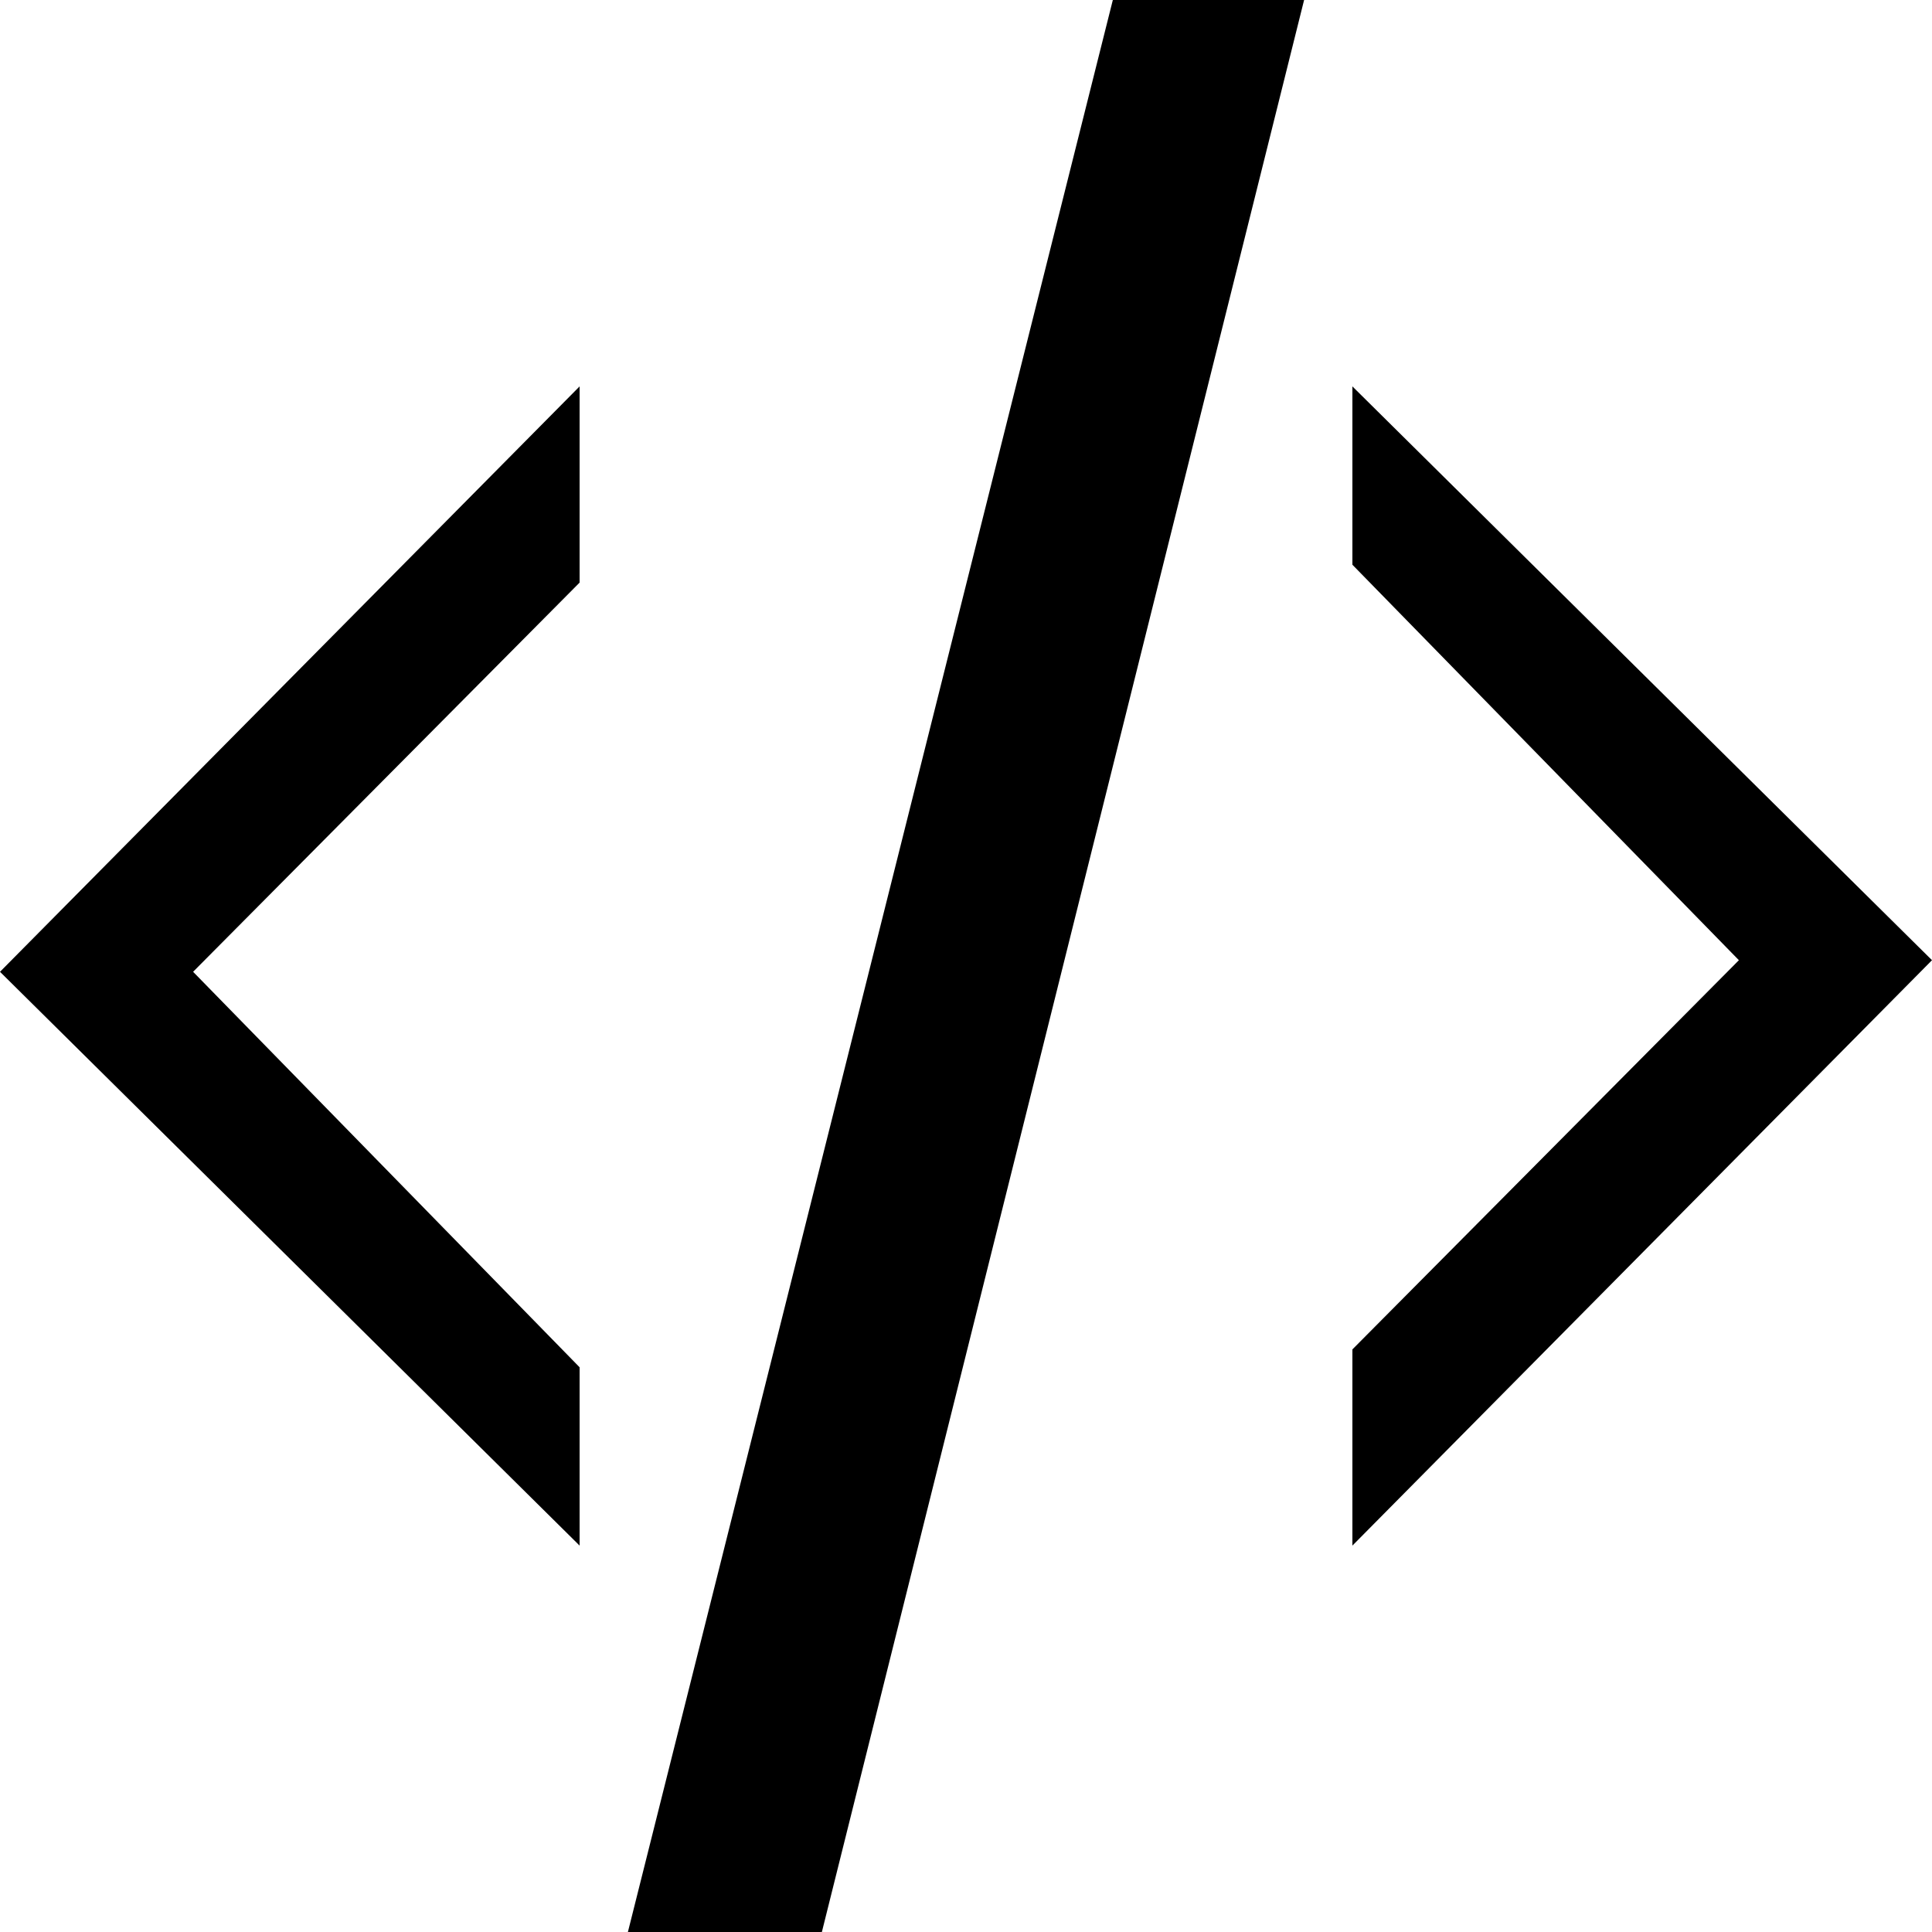 <?xml version="1.0" encoding="UTF-8"?>
<svg width="20px" height="20px" viewBox="0 0 20 20" version="1.1" xmlns="http://www.w3.org/2000/svg" xmlns:xlink="http://www.w3.org/1999/xlink">
    <!-- Generator: Sketch 52 (66869) - http://www.bohemiancoding.com/sketch -->
    <title>Artboard</title>
    <desc>Created with Sketch.</desc>
    <g id="Artboard" stroke="none" stroke-width="1" fill="none" fill-rule="evenodd">
        <g id="02-CSS" fill="#000000">
            <polygon id="Path-4" transform="translate(17, 10) rotate(-270) translate(-17, -10) " points="12.846 13 11 13 16.94 7 23 13 20.969 13 16.94 8.999"></polygon>
            <polygon id="Path-4" transform="translate(3, 10) rotate(-90) translate(-3, -10) " points="-1.154 13 -3 13 2.94 7 9 13 6.969 13 2.94 8.999"></polygon>
            <polygon id="Path-5" points="8.508 20 6.5 20 11.52 5.68434189e-14 13.5 5.68785341e-14"></polygon>
        </g>
    </g>
</svg>